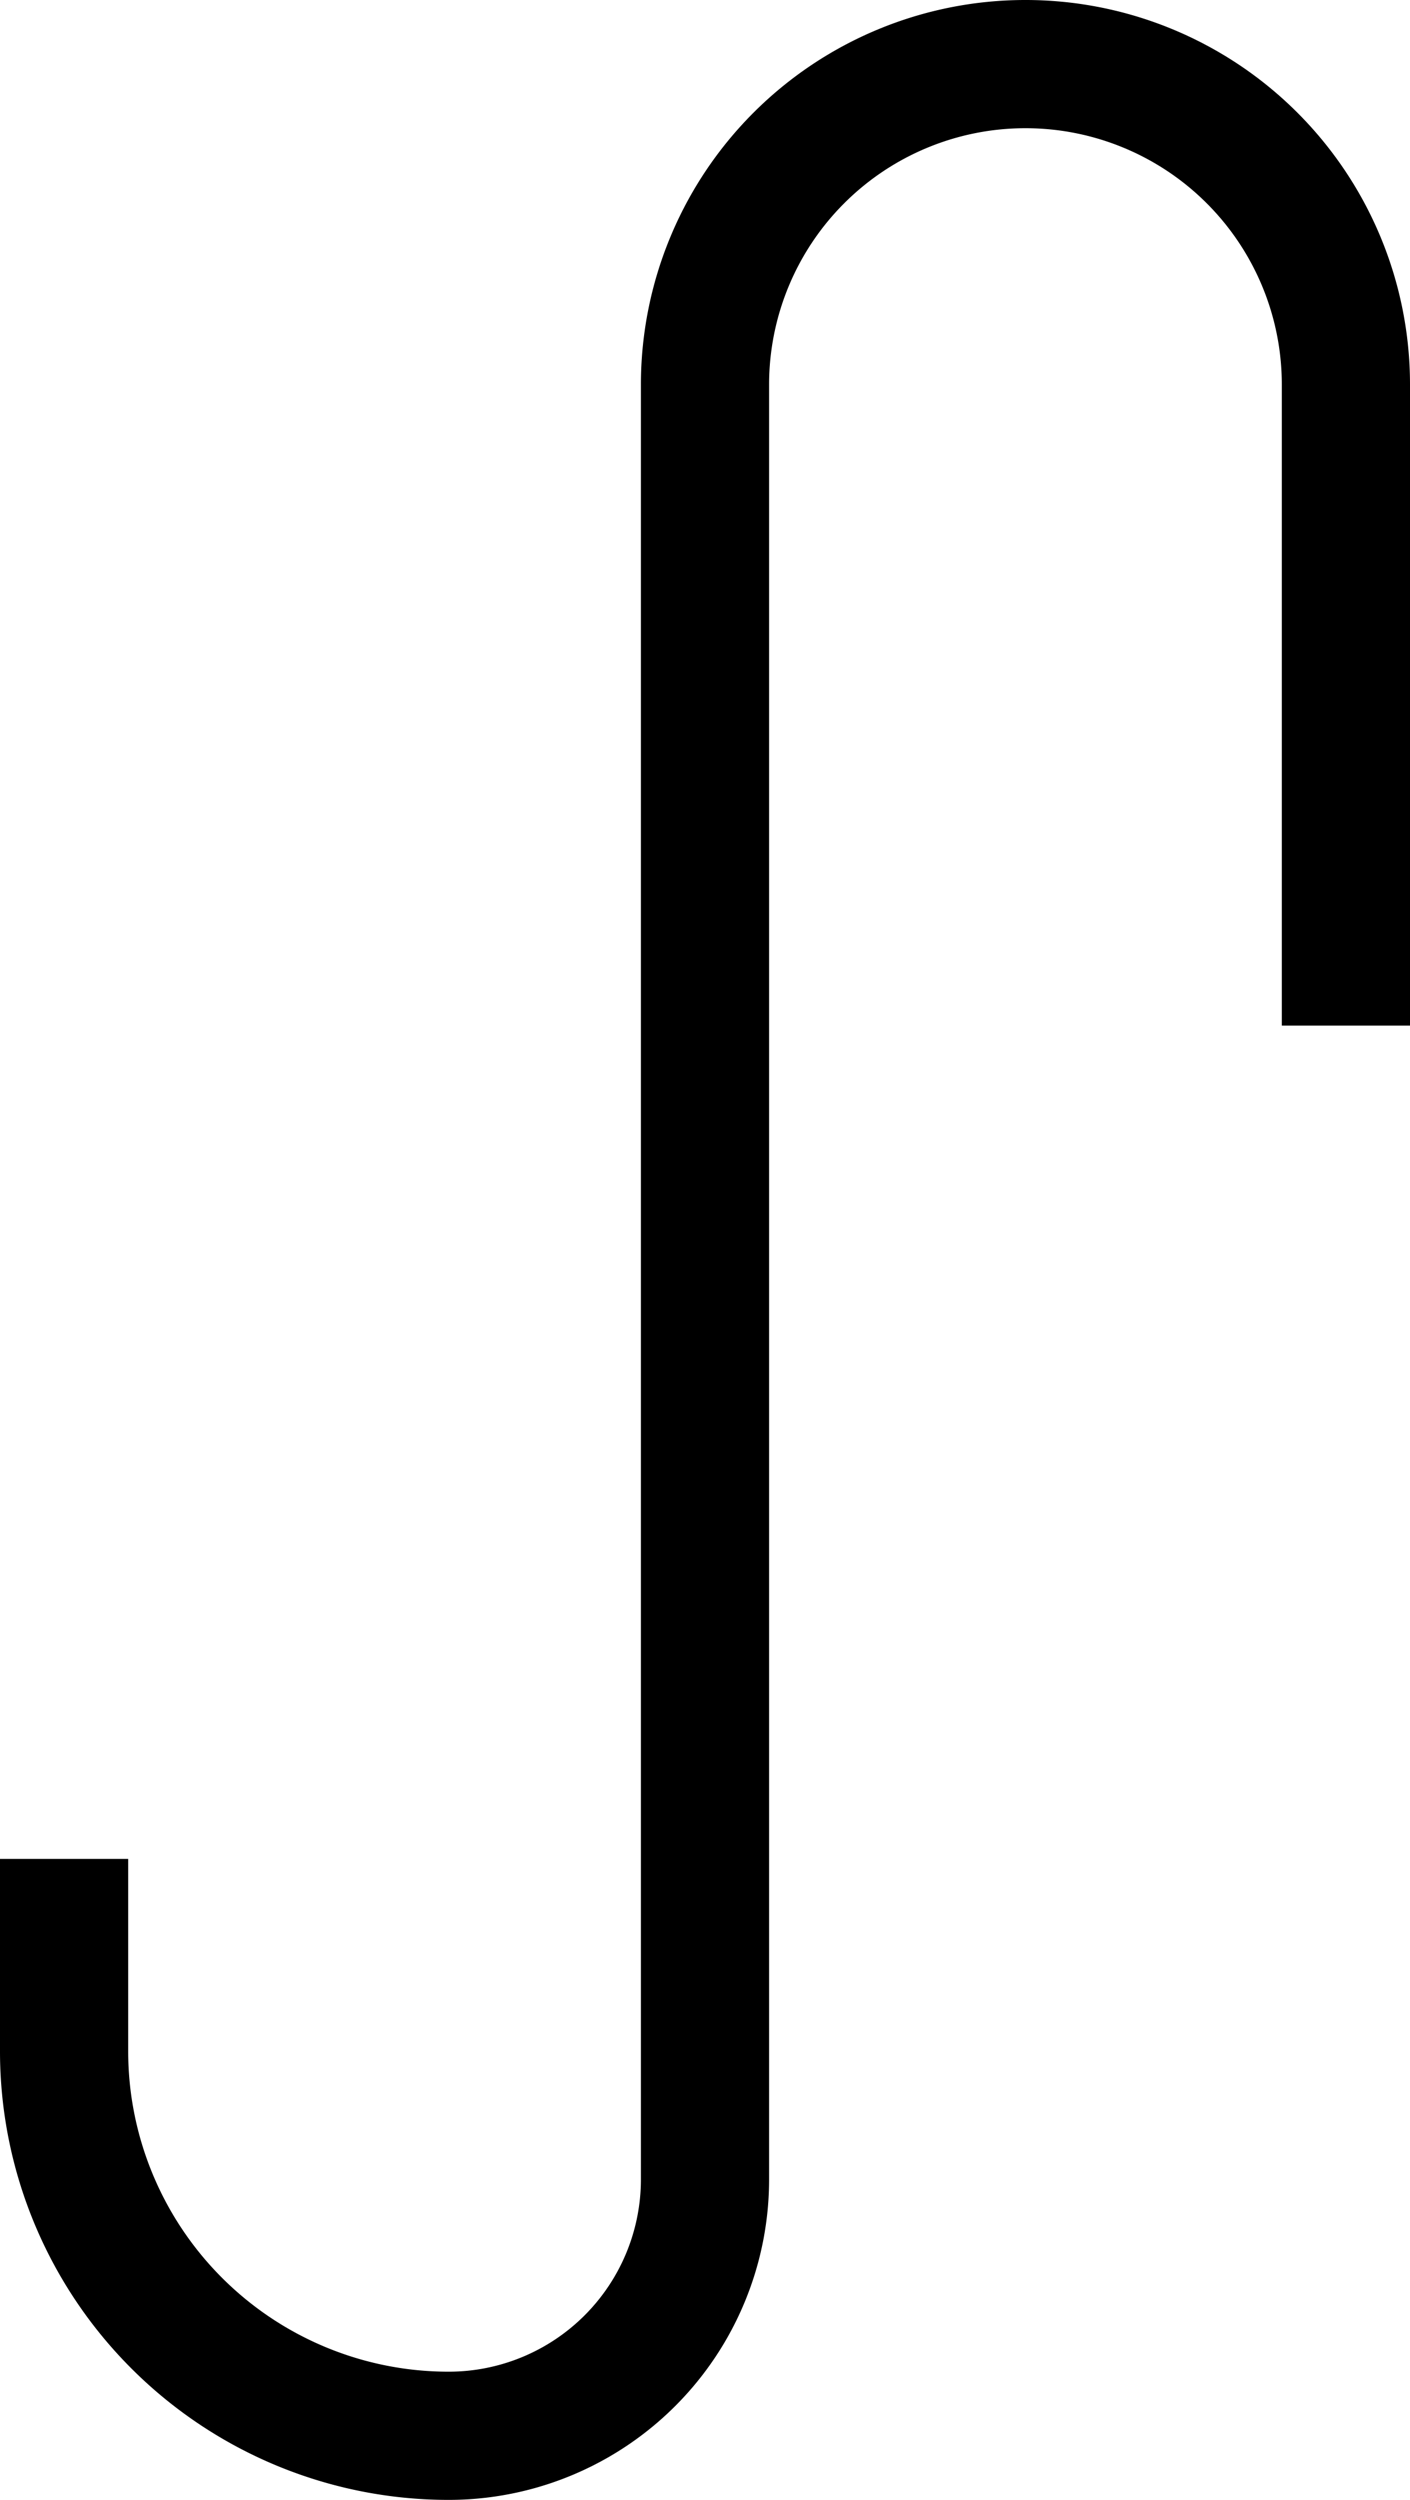 <svg xmlns="http://www.w3.org/2000/svg" version="1.0" width="22" height="39"><path d="M16 0a6 6 0 0 0-6 6v28a3 3 0 0 1-3 3 5 5 0 0 1-5-5v-3H0v3a7 7 0 0 0 7 7 5 5 0 0 0 5-5V6a4 4 0 1 1 8 0v10h2V6a6 6 0 0 0-6-6z"/></svg>